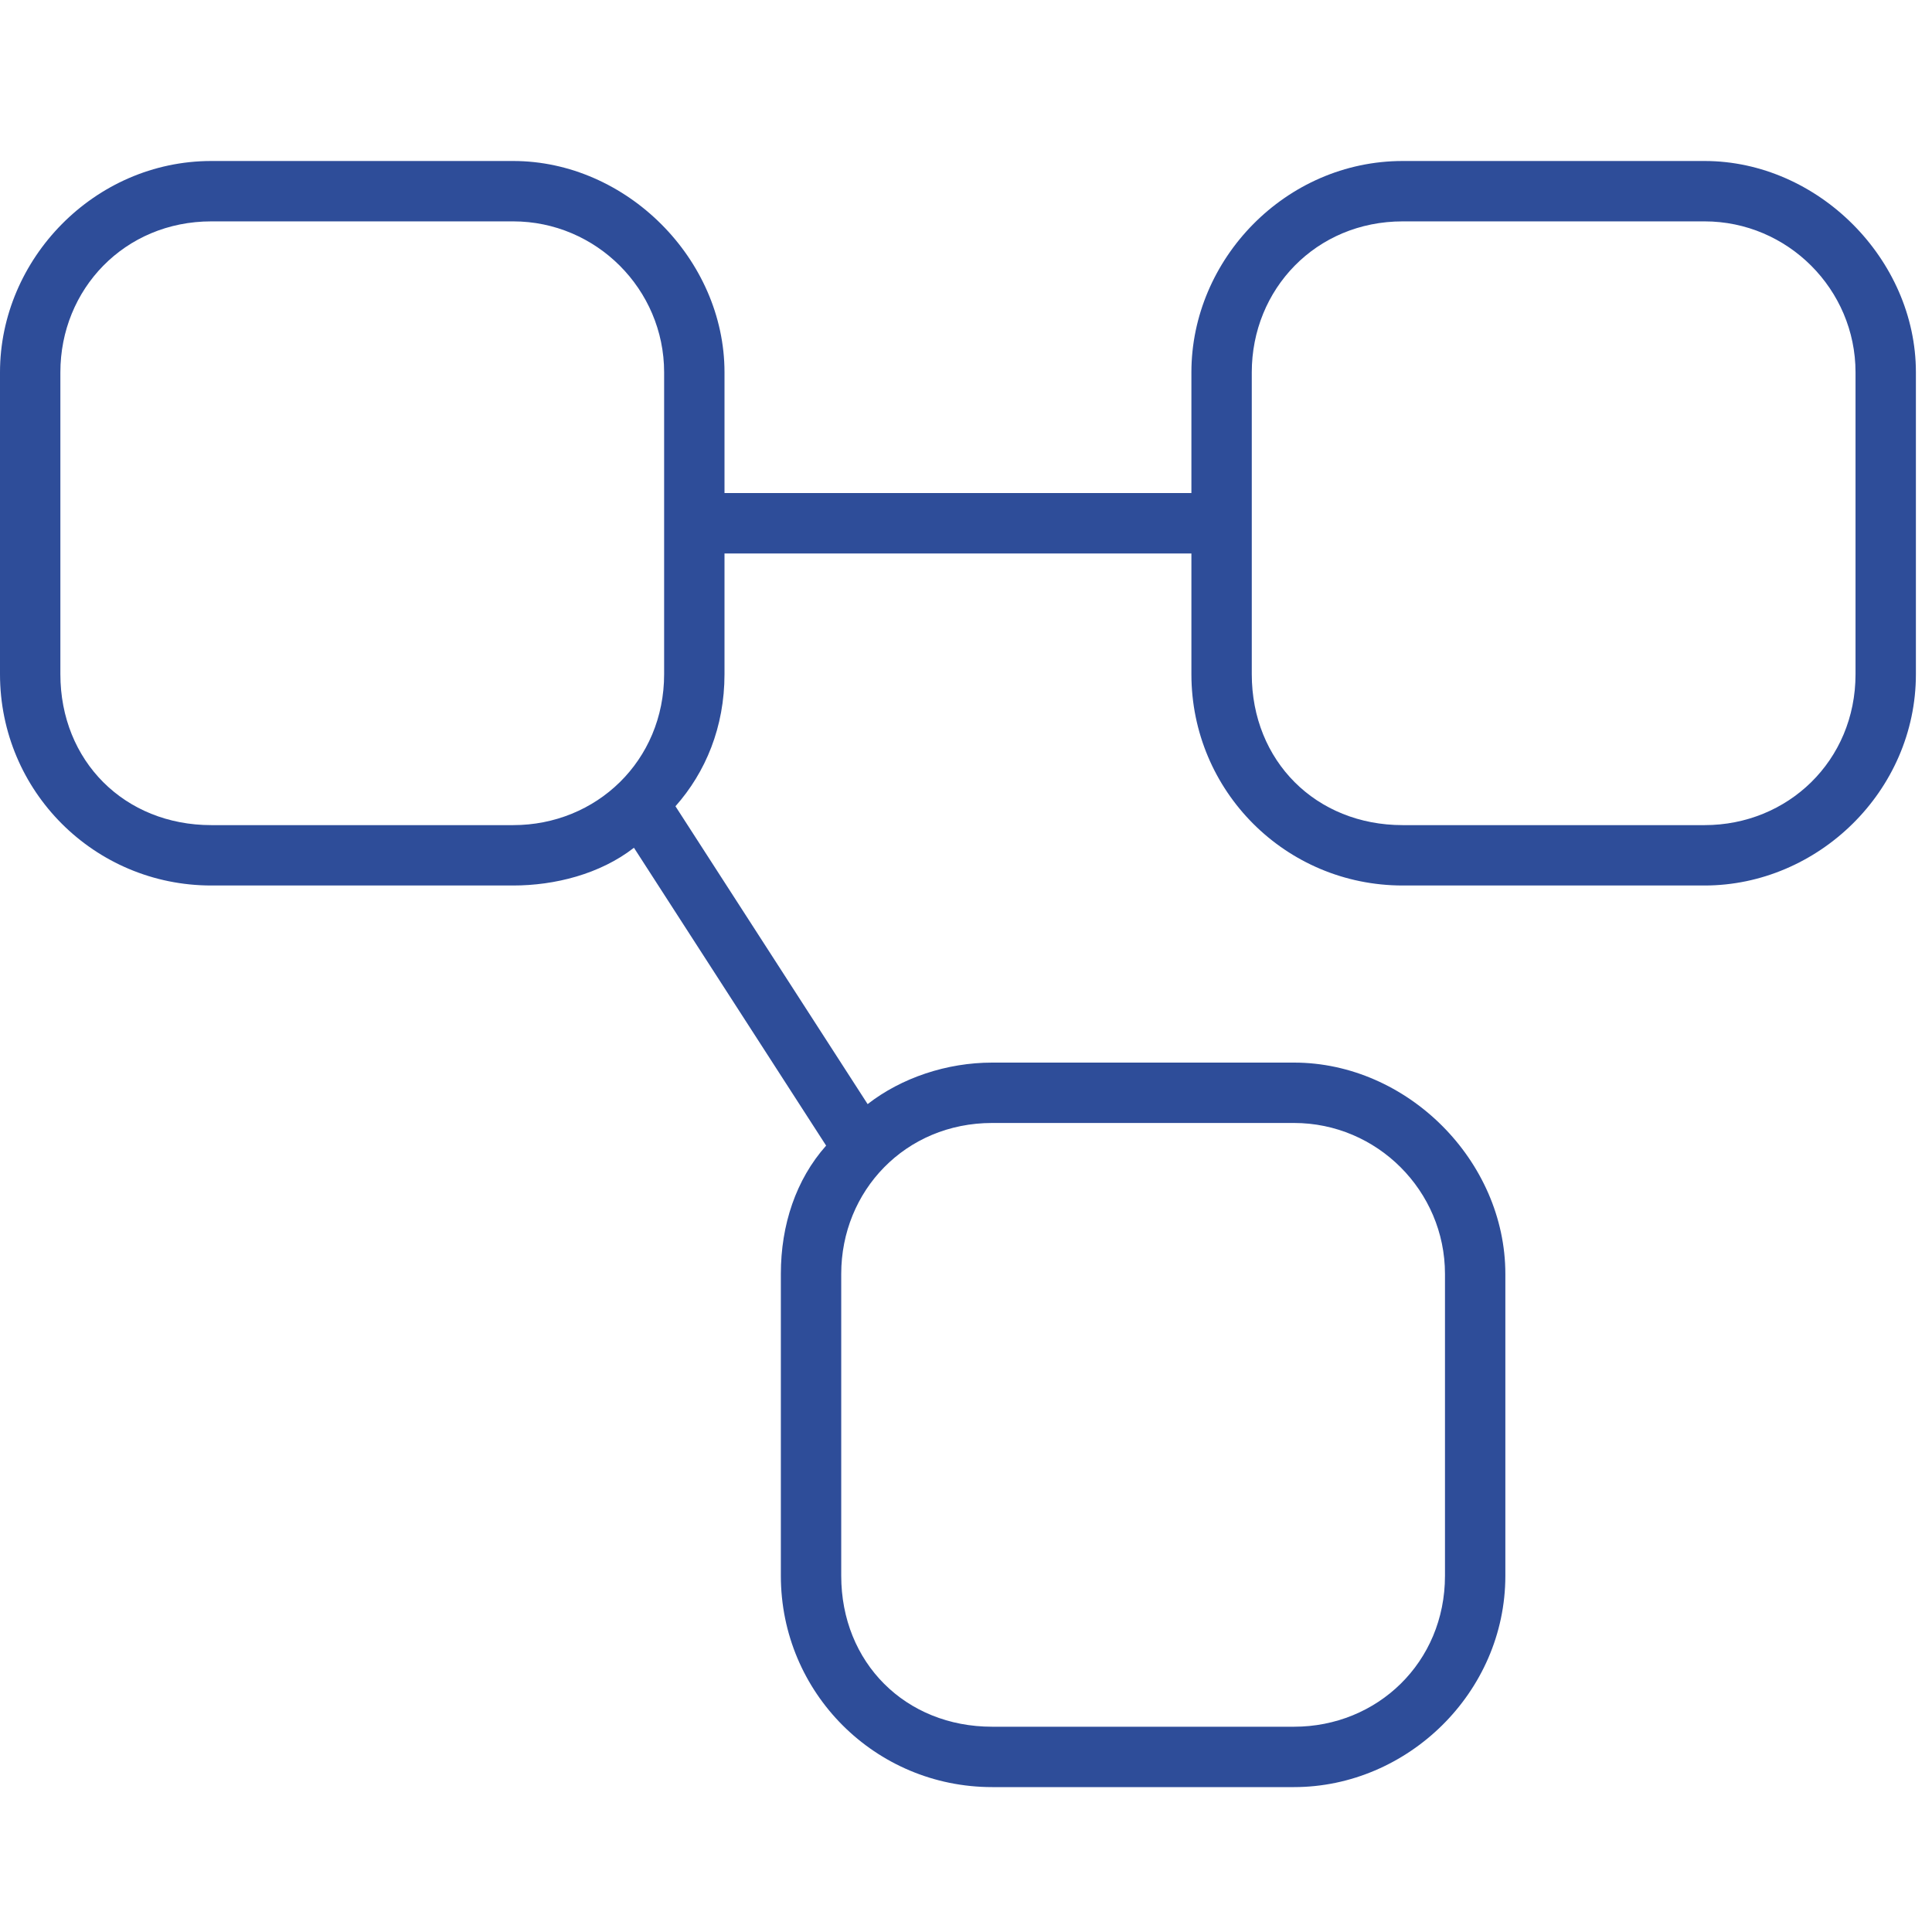 <svg width="60" height="60" viewBox="0 0 60 60" fill="none" xmlns="http://www.w3.org/2000/svg">
<path d="M15.938 5C19.453 5 22.5 8.047 22.5 11.562V15.312H37V11.562C37 8.047 39.93 5 43.562 5H52.938C56.453 5 59.5 8.047 59.5 11.562V20.938C59.5 24.57 56.453 27.5 52.938 27.5H43.562C39.93 27.5 37 24.57 37 20.938V17.188H22.5V20.938C22.5 22.578 21.914 23.984 20.977 25.039L26.945 34.289C28 33.469 29.406 33 30.812 33H40.188C43.703 33 46.75 36.047 46.75 39.562V48.938C46.75 52.57 43.703 55.5 40.188 55.5H30.812C27.18 55.5 24.25 52.57 24.25 48.938V39.562C24.25 38.039 24.719 36.633 25.656 35.578L19.688 26.328C18.633 27.148 17.227 27.5 15.938 27.5H6.562C2.93 27.5 0 24.57 0 20.938V11.562C0 8.047 2.93 5 6.562 5H15.938ZM15.938 6.875H6.562C3.867 6.875 1.875 8.984 1.875 11.562V20.938C1.875 23.633 3.867 25.625 6.562 25.625H15.938C18.516 25.625 20.625 23.633 20.625 20.938V11.562C20.625 8.984 18.516 6.875 15.938 6.875ZM40.188 34.875H30.812C28.117 34.875 26.125 36.984 26.125 39.562V48.938C26.125 51.633 28.117 53.625 30.812 53.625H40.188C42.766 53.625 44.875 51.633 44.875 48.938V39.562C44.875 36.984 42.766 34.875 40.188 34.875ZM38.875 11.562V20.938C38.875 23.633 40.867 25.625 43.562 25.625H52.938C55.516 25.625 57.625 23.633 57.625 20.938V11.562C57.625 8.984 55.516 6.875 52.938 6.875H43.562C40.867 6.875 38.875 8.984 38.875 11.562Z" fill="#2E4D99"/>
</svg>
